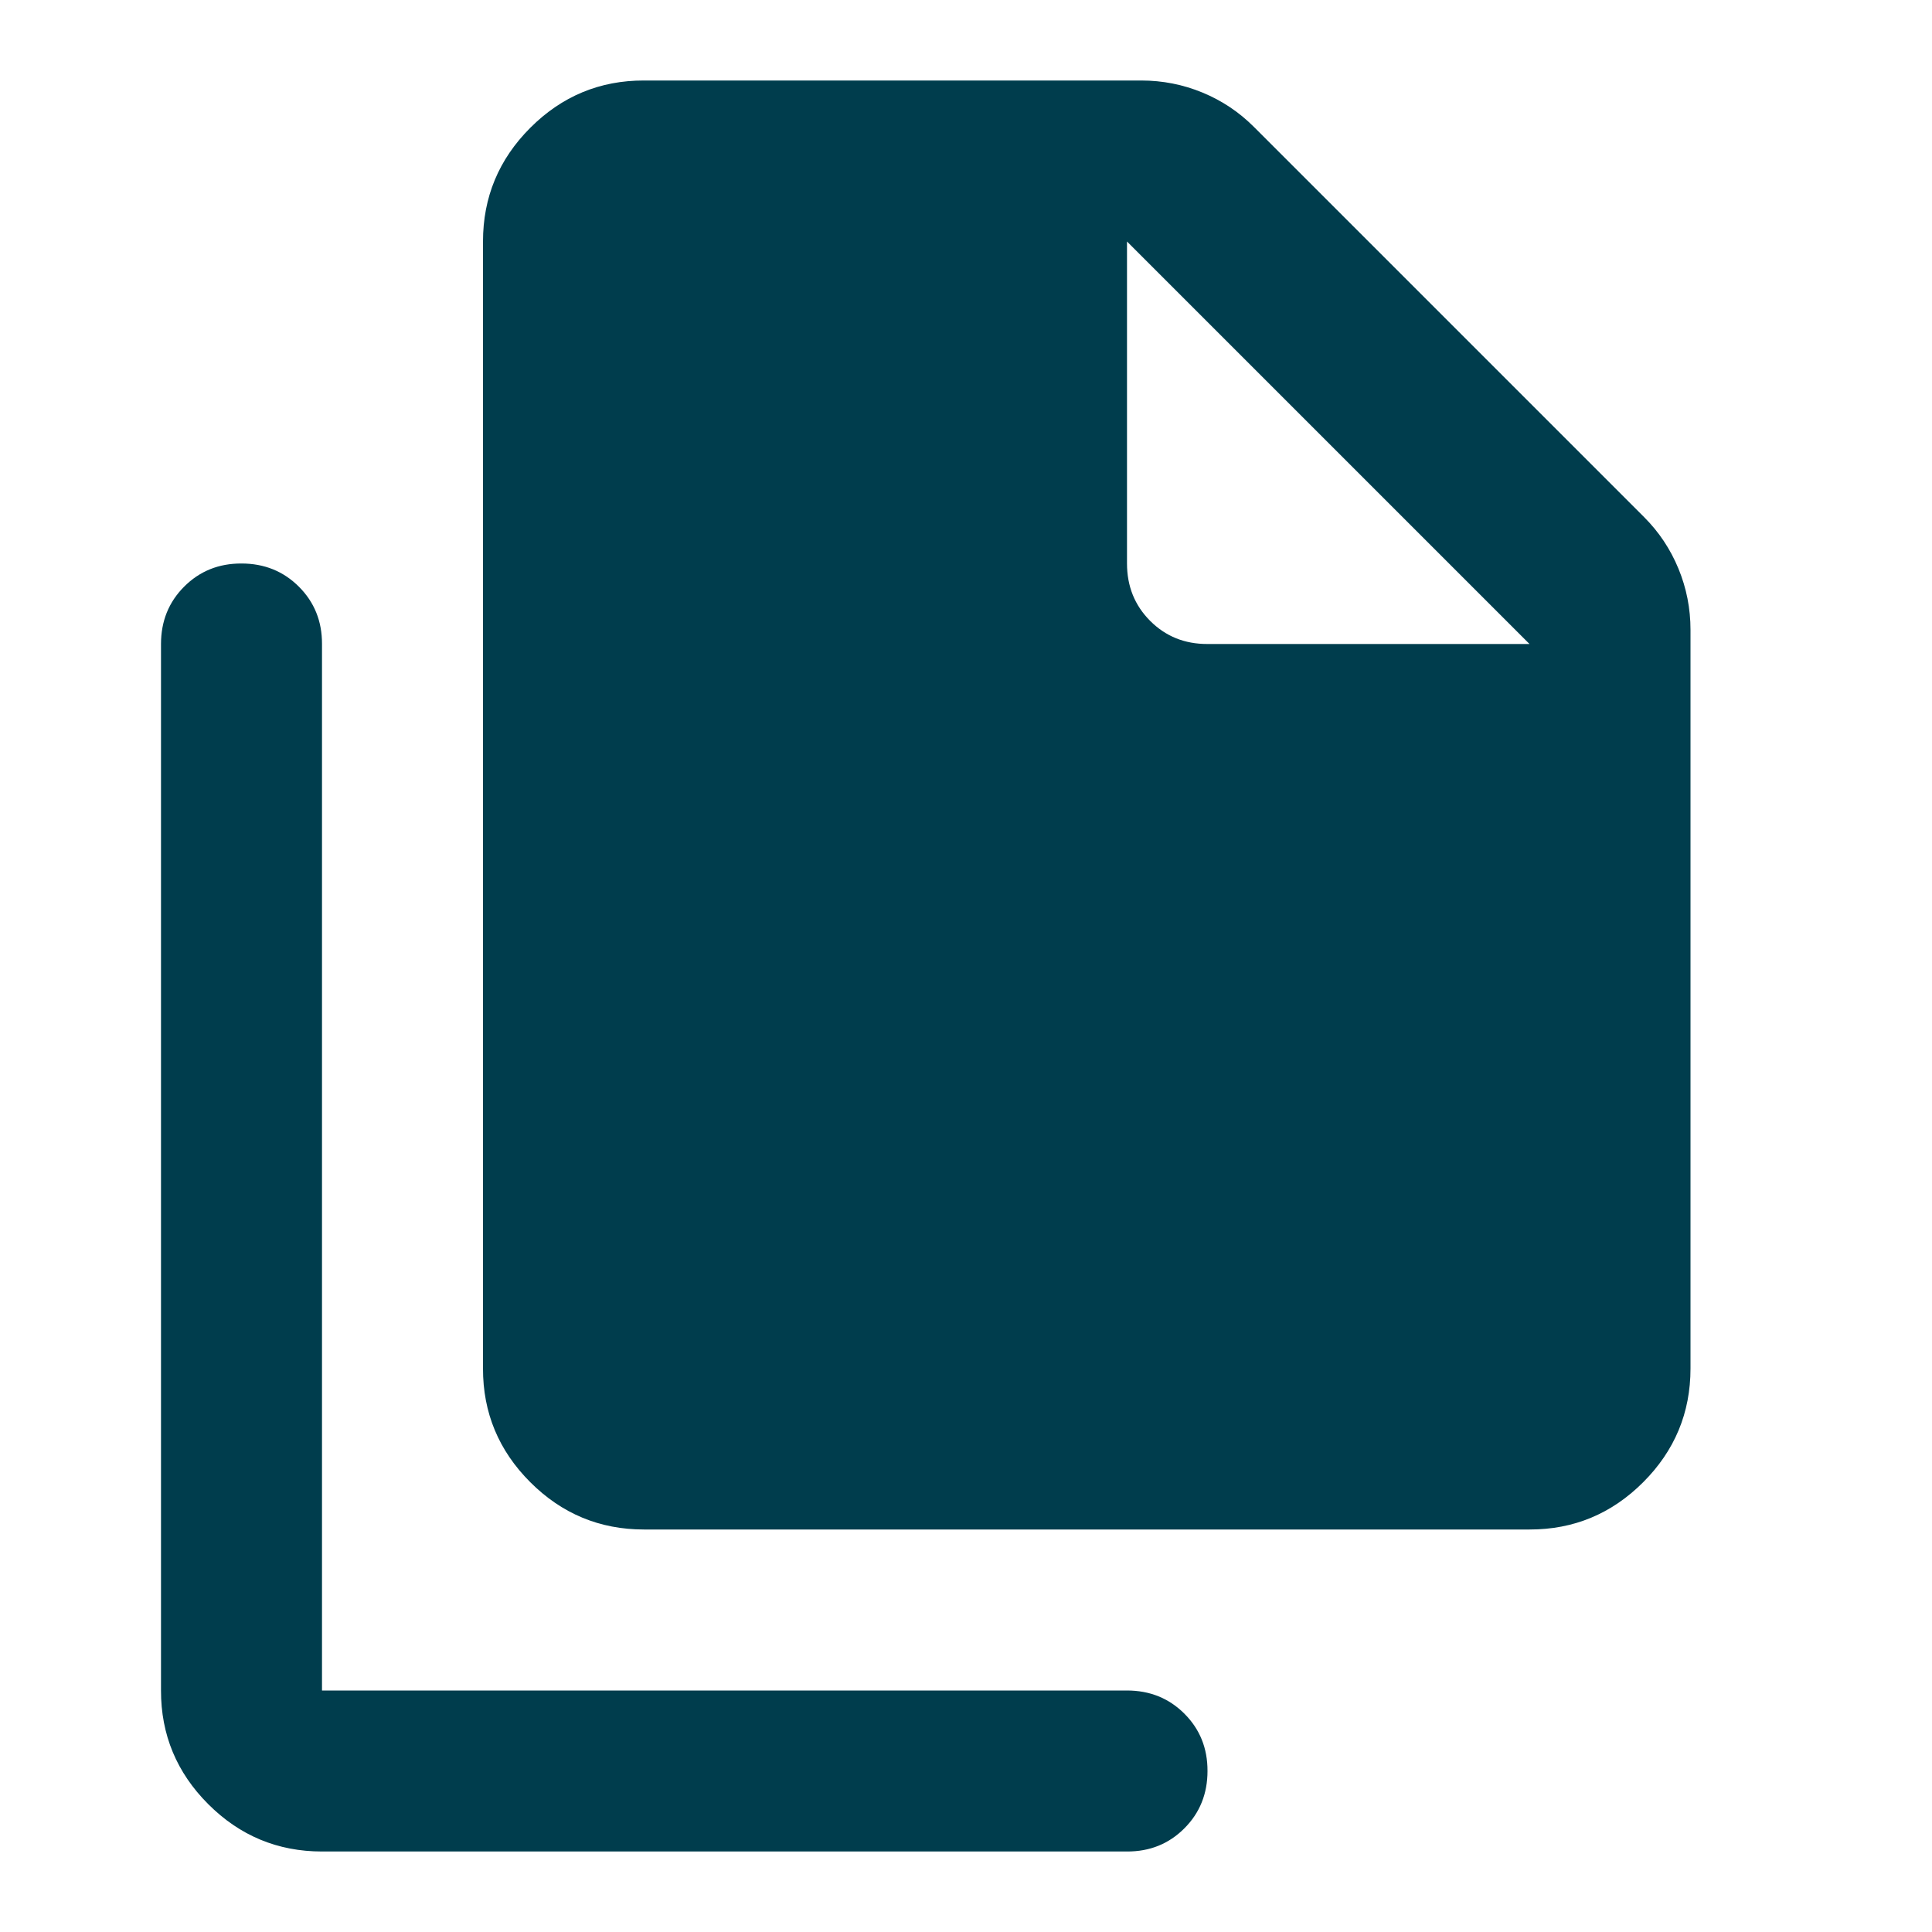 <svg width="24" height="24" viewBox="0 0 24 24" fill="none" xmlns="http://www.w3.org/2000/svg">
<path d="M19 19H8C7.45 19 6.979 18.804 6.587 18.412C6.195 18.02 5.999 17.549 6 17V3C6 2.45 6.196 1.979 6.588 1.587C6.98 1.195 7.451 0.999 8 1H14.175C14.442 1 14.696 1.05 14.938 1.15C15.18 1.25 15.392 1.392 15.575 1.575L20.425 6.425C20.608 6.608 20.75 6.821 20.85 7.063C20.95 7.305 21 7.559 21 7.825V17C21 17.55 20.804 18.021 20.412 18.413C20.02 18.805 19.549 19.001 19 19ZM4 23C3.45 23 2.979 22.804 2.587 22.412C2.195 22.02 1.999 21.549 2 21V8C2 7.717 2.096 7.479 2.288 7.287C2.48 7.095 2.717 6.999 3 7C3.283 7 3.521 7.096 3.713 7.288C3.905 7.48 4.001 7.717 4 8V21H14C14.283 21 14.521 21.096 14.713 21.288C14.905 21.48 15.001 21.717 15 22C15 22.283 14.904 22.521 14.712 22.713C14.52 22.905 14.283 23.001 14 23H4ZM15 8H19L14 3V7C14 7.283 14.096 7.521 14.288 7.713C14.48 7.905 14.717 8.001 15 8Z" fill="#003D4D"/>
</svg>
